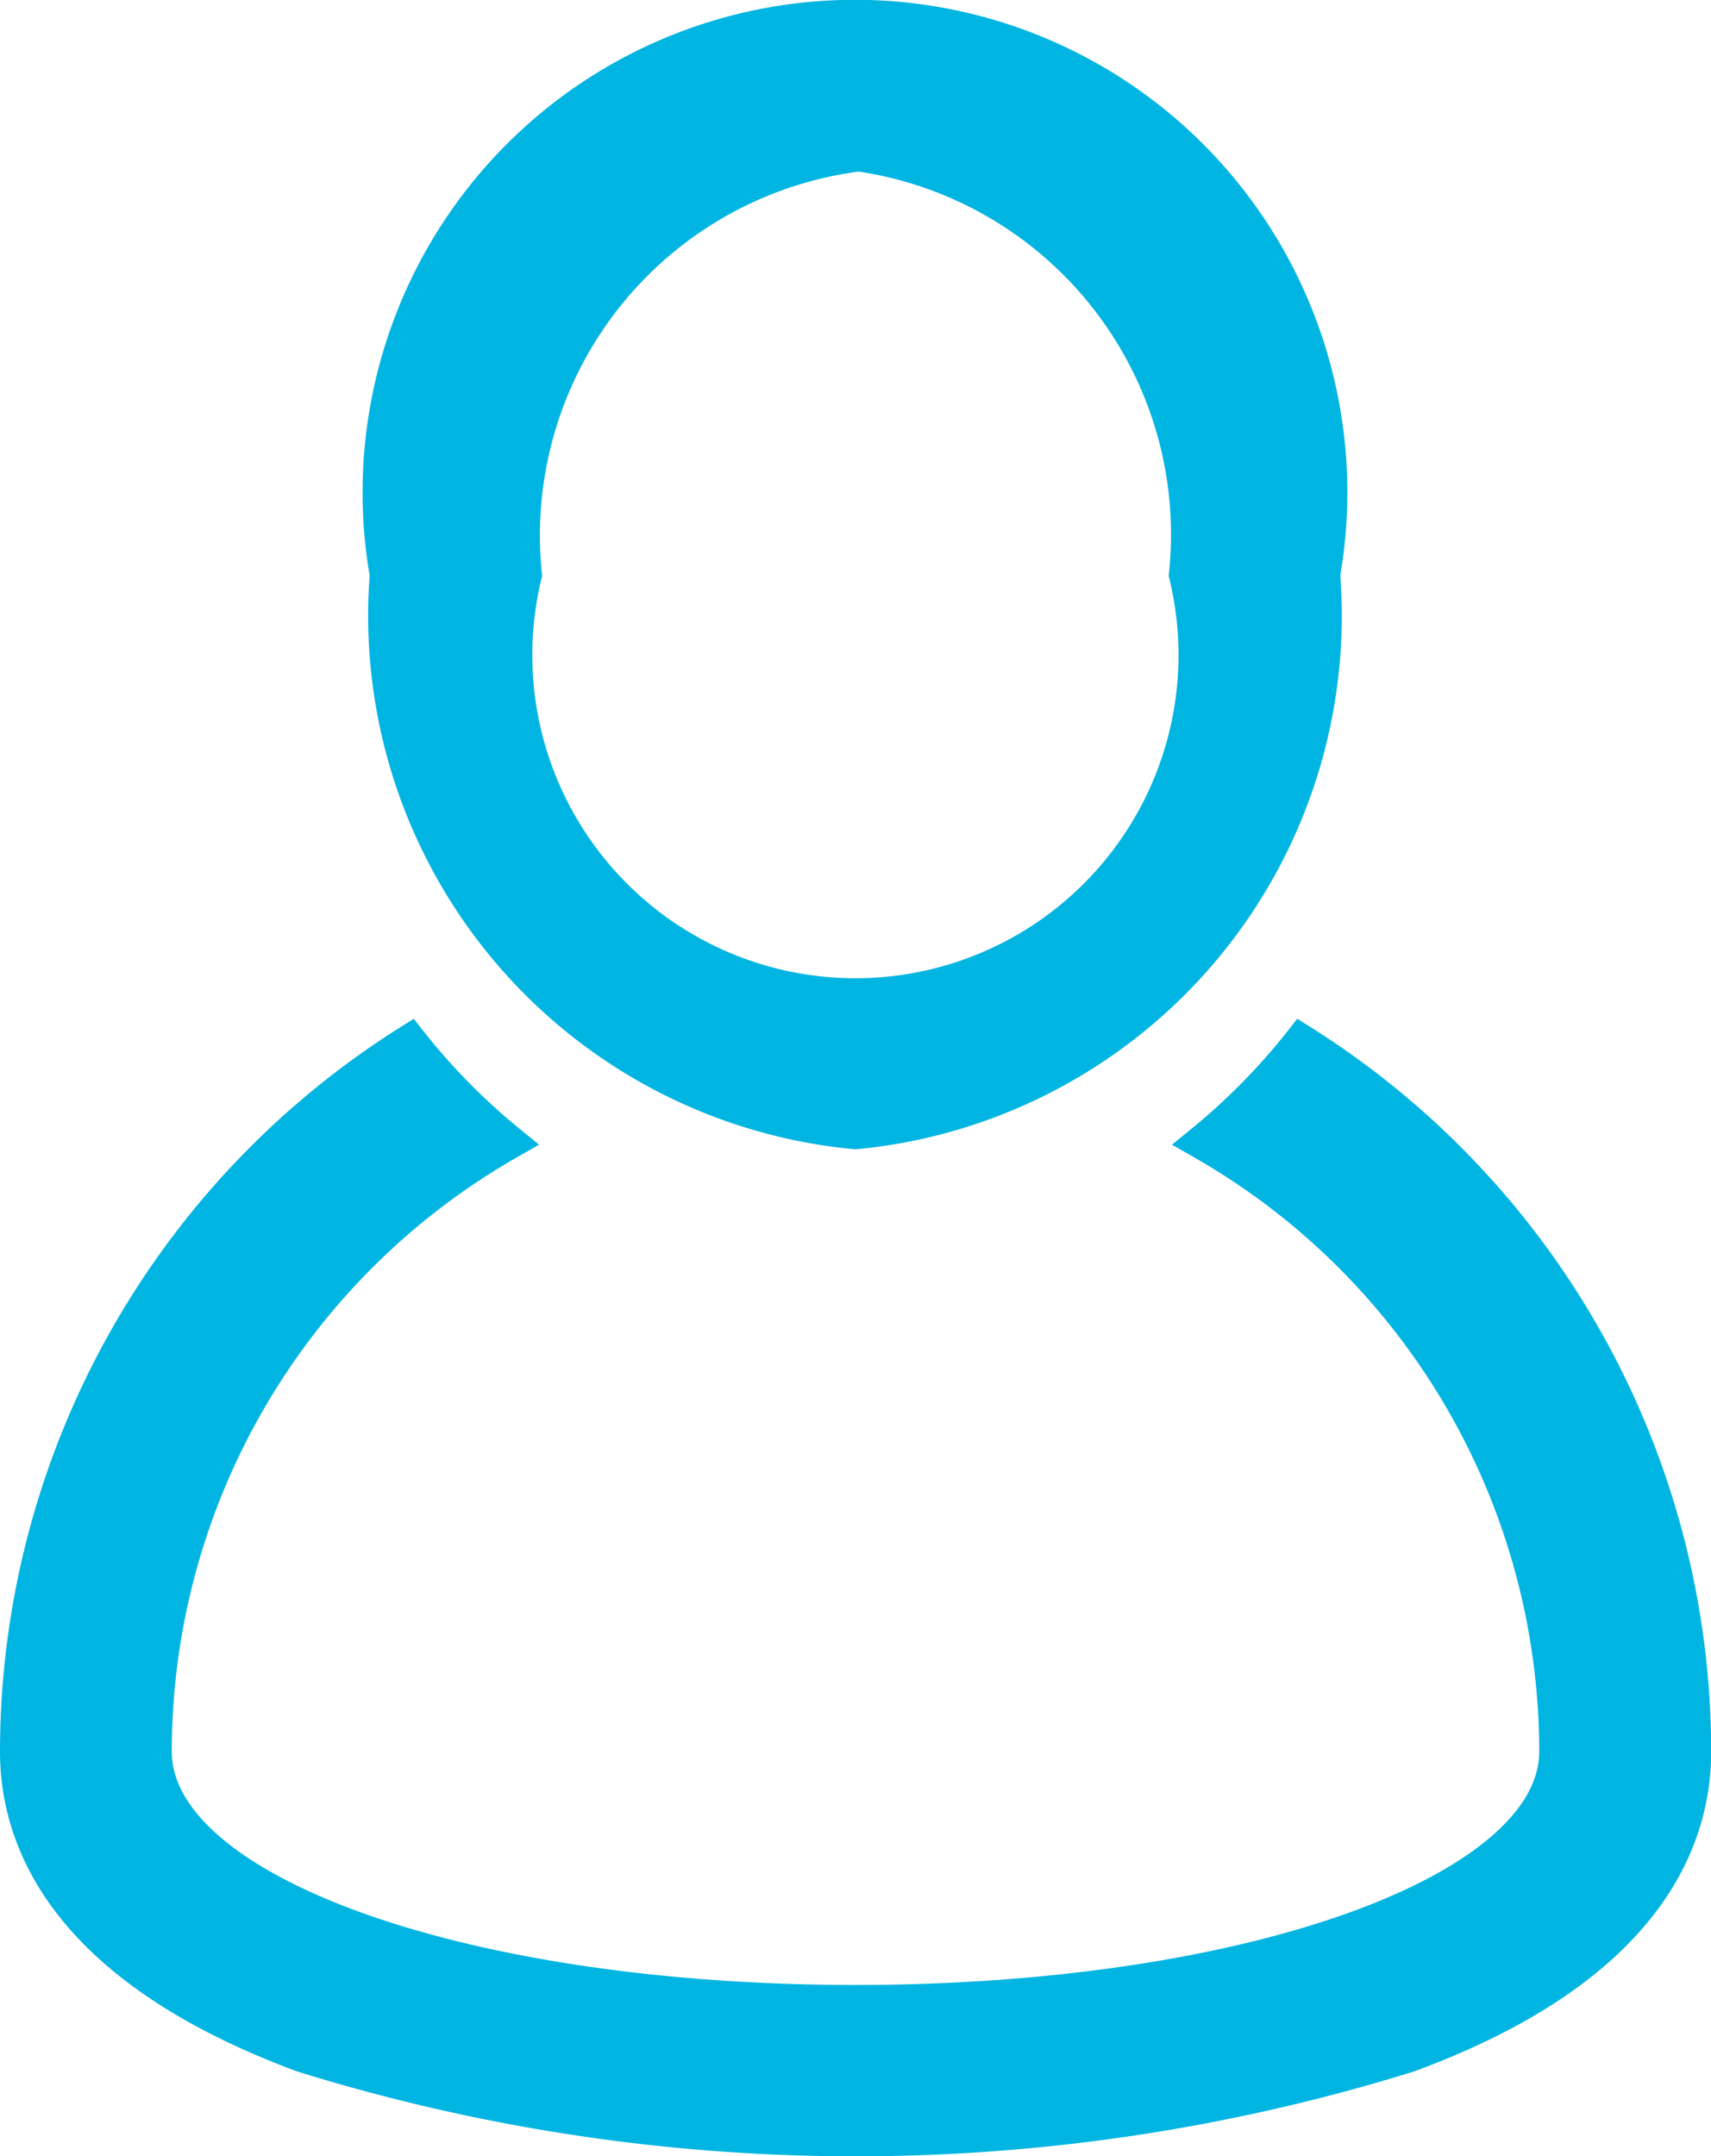<svg
  xmlns="http://www.w3.org/2000/svg"
  width="9.532"
  height="12.008"
  viewBox="0 0 9.532 12.008"
>
  <g id="_167123" data-name="167123" transform="translate(-47.75 0.1)">
    <g id="Grupo_3876" data-name="Grupo 3876" transform="translate(47.85)">
      <g id="Grupo_3875" data-name="Grupo 3875" transform="translate(0)">
        <path
          id="Trazado_2437"
          data-name="Trazado 2437"
          d="M55,220.526a3.572,3.572,0,0,1-.545.554,3.912,3.912,0,0,1,1.97,3.394c0,.784-1.717,1.4-3.909,1.4s-3.909-.614-3.909-1.4a3.912,3.912,0,0,1,1.97-3.394,3.573,3.573,0,0,1-.545-.554,4.667,4.667,0,0,0-2.182,3.948c0,.5.275,1.2,1.588,1.687a10.375,10.375,0,0,0,6.157,0c1.312-.483,1.588-1.184,1.588-1.687A4.667,4.667,0,0,0,55,220.526Z"
          transform="translate(-47.85 -214.82)"
          fill="#00b5e2"
          stroke="#00b5e2"
          stroke-width="0.2"
        />
        <path
          id="Trazado_2438"
          data-name="Trazado 2438"
          d="M130.188,6.2a2.884,2.884,0,0,0,2.6-3.1,2.643,2.643,0,1,0-5.206,0A2.884,2.884,0,0,0,130.188,6.2Zm0-5.448A2.144,2.144,0,0,1,132.034,3.1a1.9,1.9,0,1,1-3.693,0A2.144,2.144,0,0,1,130.188.757Z"
          transform="translate(-125.522)"
          fill="#00b5e2"
          stroke="#00b5e2"
          stroke-width="0.2"
        />
      </g>
    </g>
  </g>
</svg>
